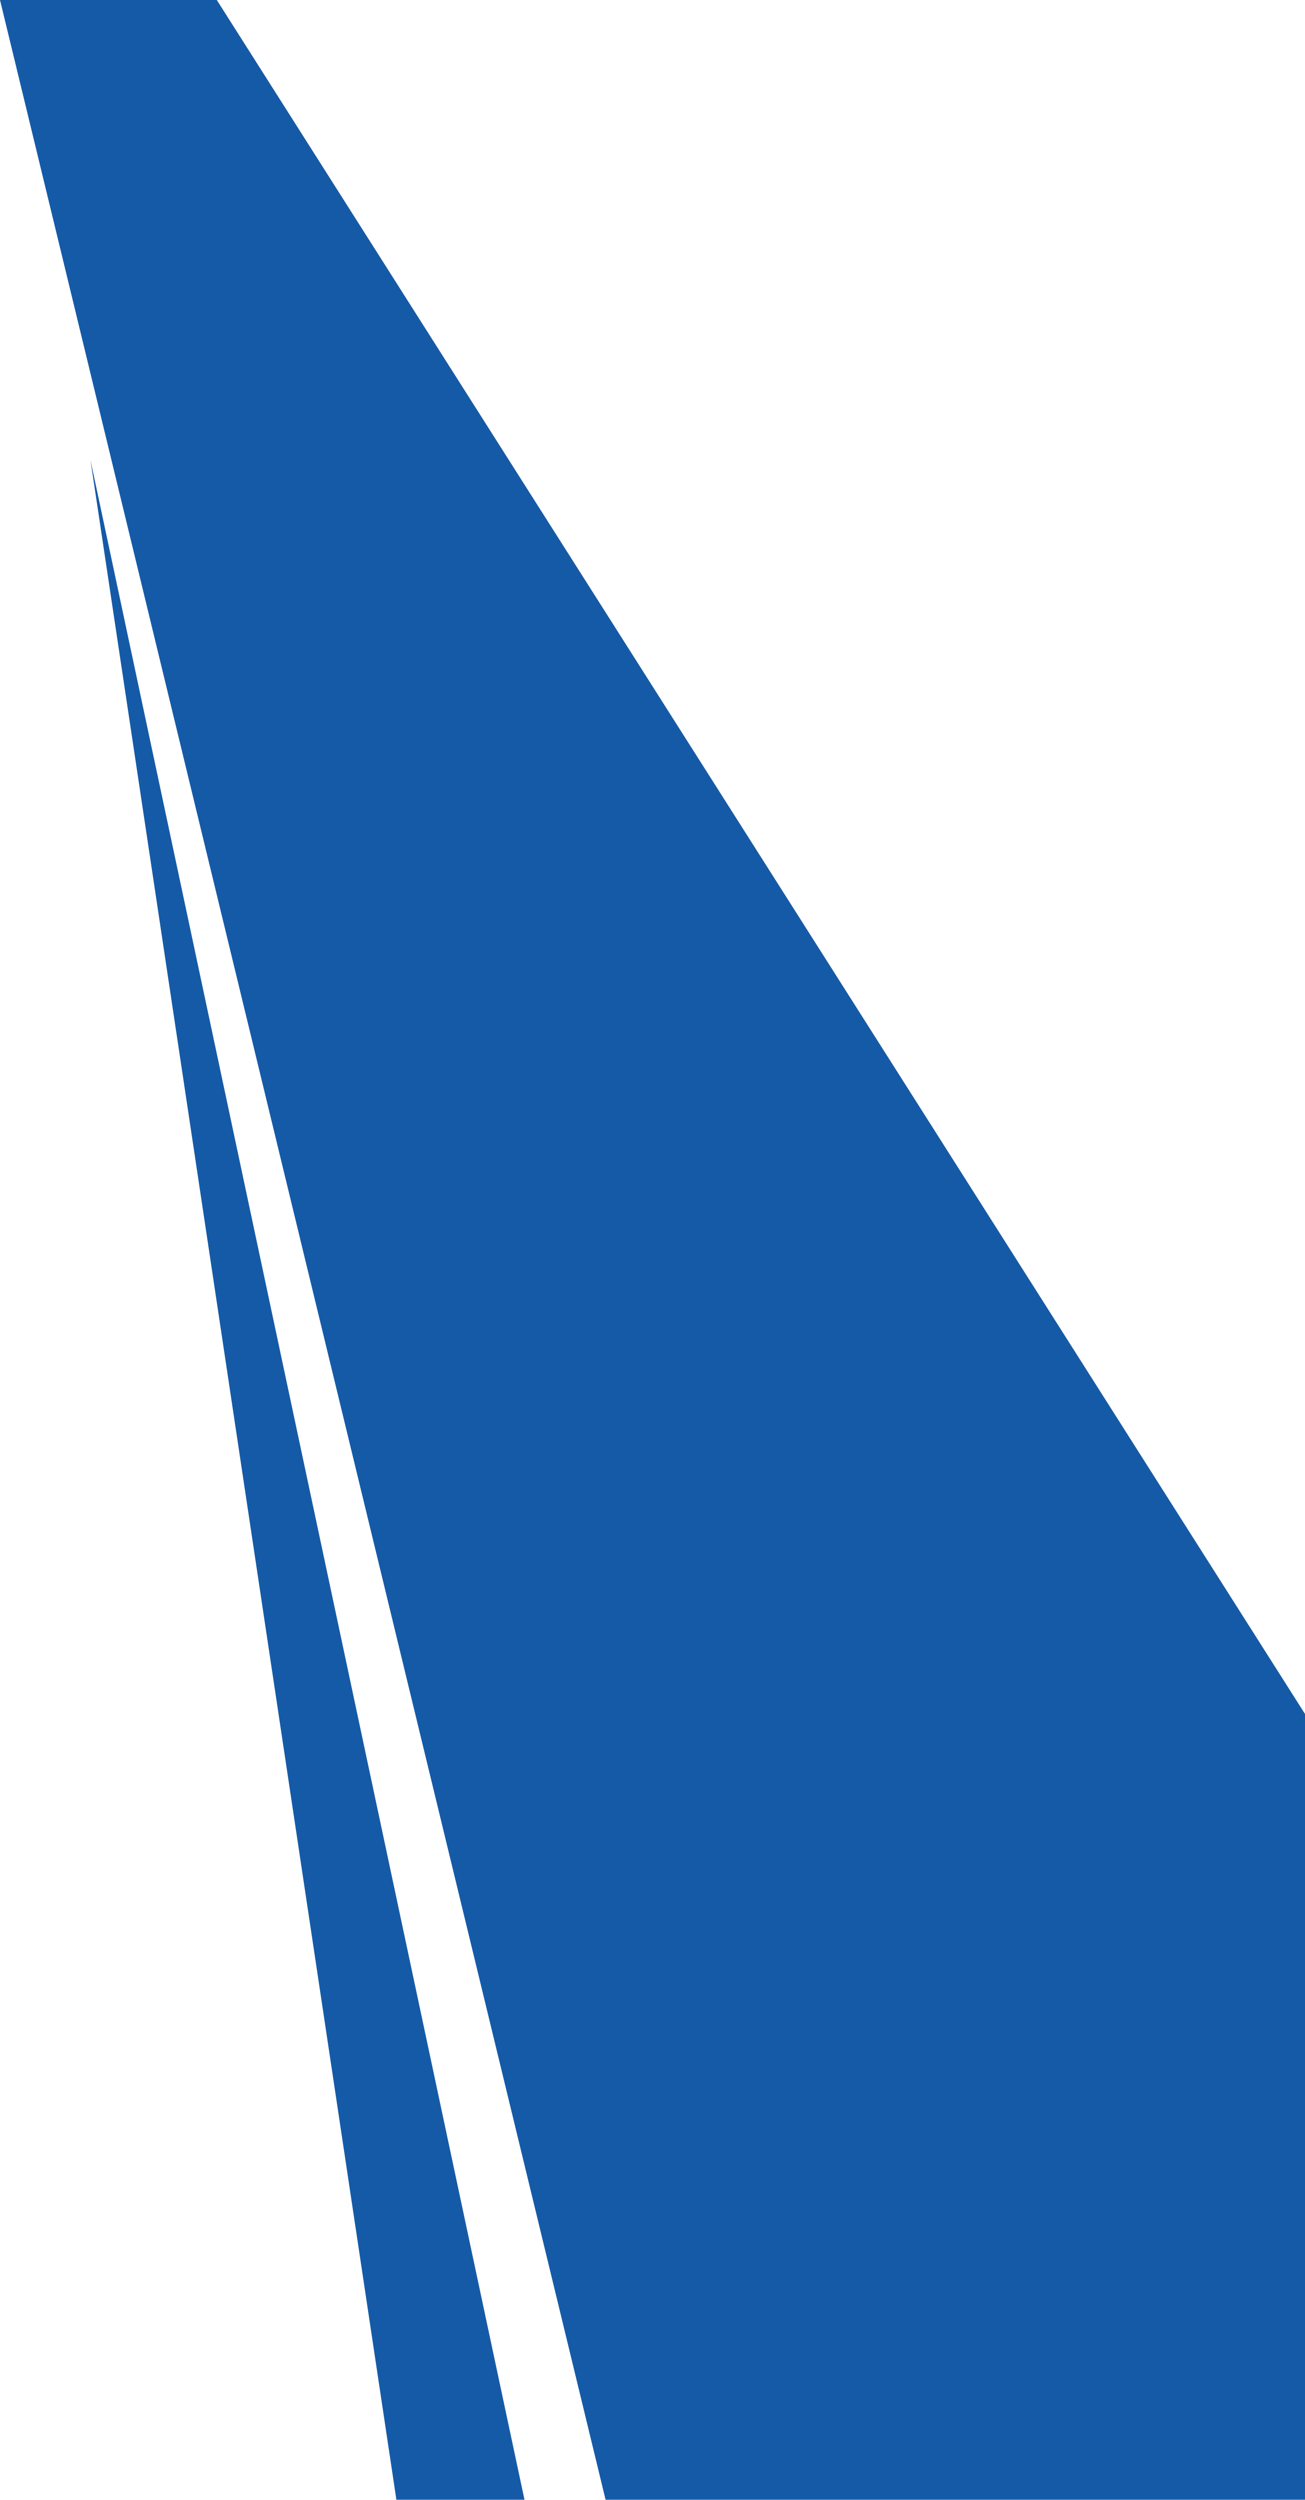 <svg id="Group_341" data-name="Group 341" xmlns="http://www.w3.org/2000/svg" width="463.988" height="888.173" viewBox="0 0 463.988 888.173">
  <path id="Path_607" data-name="Path 607" d="M6136.65-3.125l215.313,888.173h248.675v-279.2L6213.733-3.125Z" transform="translate(-6136.65 3.125)" fill="#155aa7"/>
  <path id="Path_608" data-name="Path 608" d="M6261.6,96.826l154.322,724.743h-45.549Z" transform="translate(-6229.44 66.604)" fill="#155aa7"/>
</svg>

